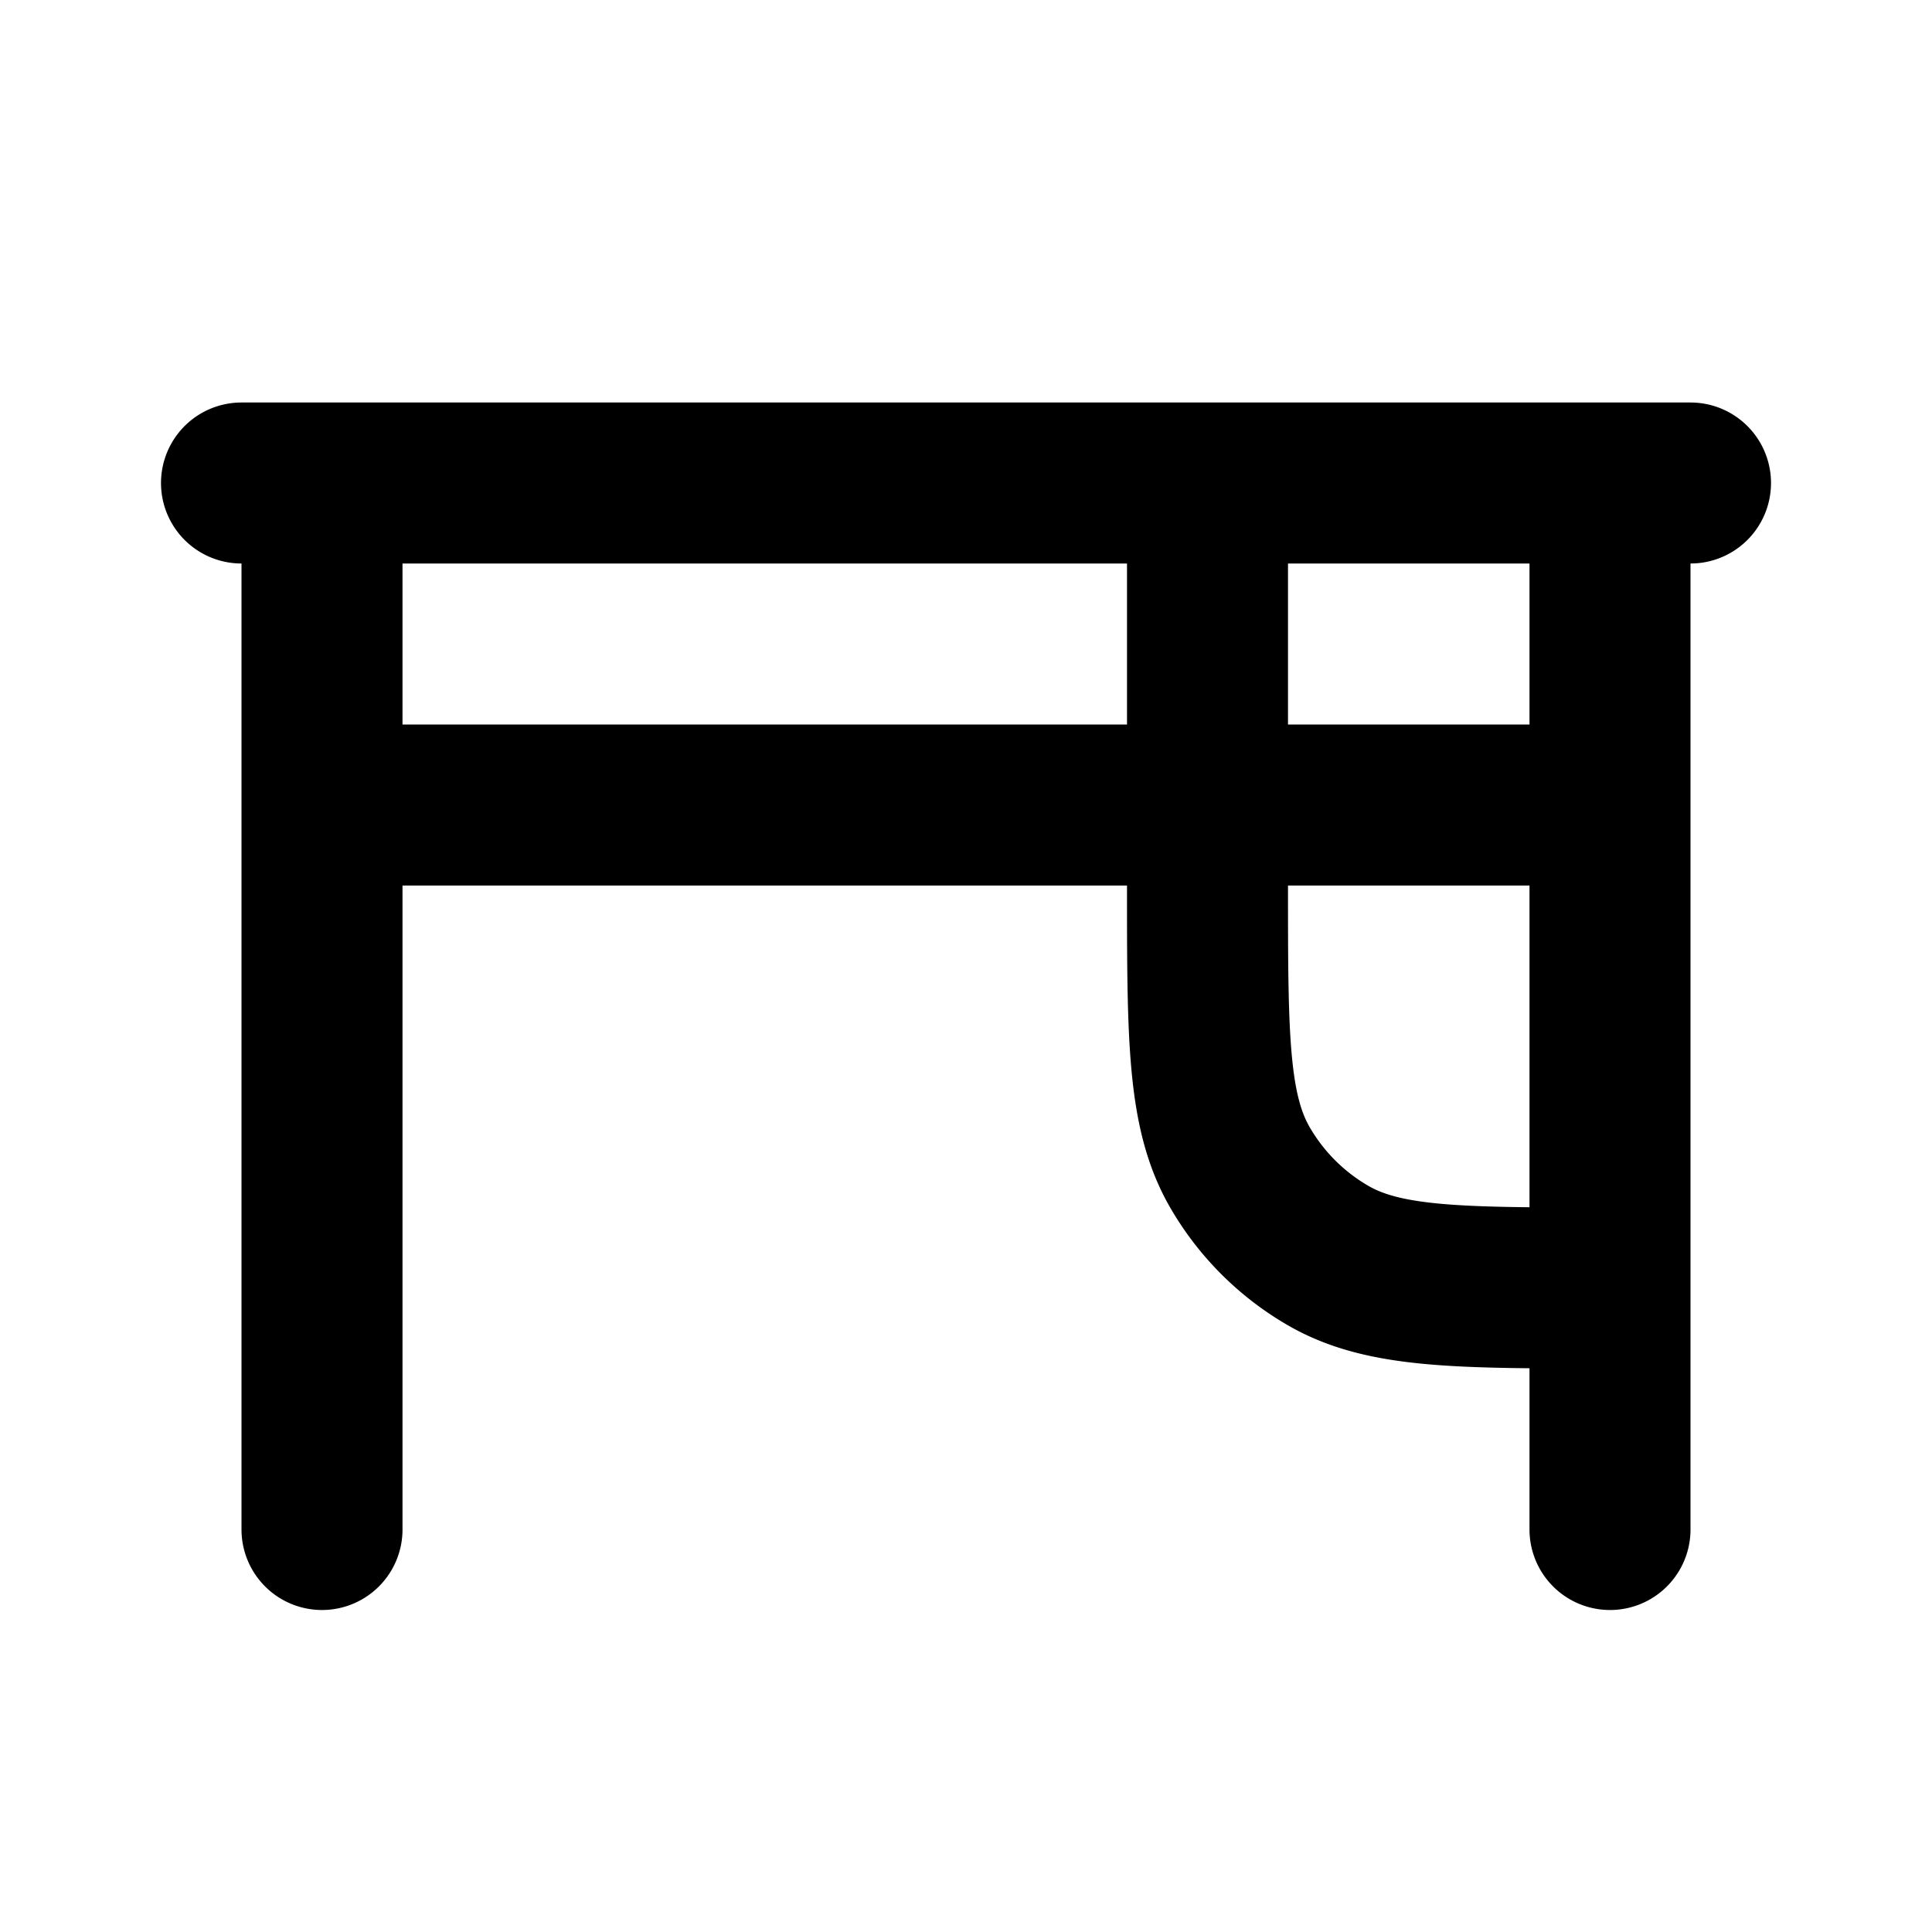 <svg xmlns="http://www.w3.org/2000/svg" width="24" height="24" viewBox="0 0 24 24" fill="none">
    <path stroke="currentColor" stroke-linecap="round" stroke-linejoin="round" stroke-width="2" d="M3 6h18M4 10h16m-5-4v5c0 1.87 0 2.804.402 3.5a3 3 0 0 0 1.098 1.098C17.196 16 18.13 16 20 16v0M4 6v13M20 6v13"/>
</svg>